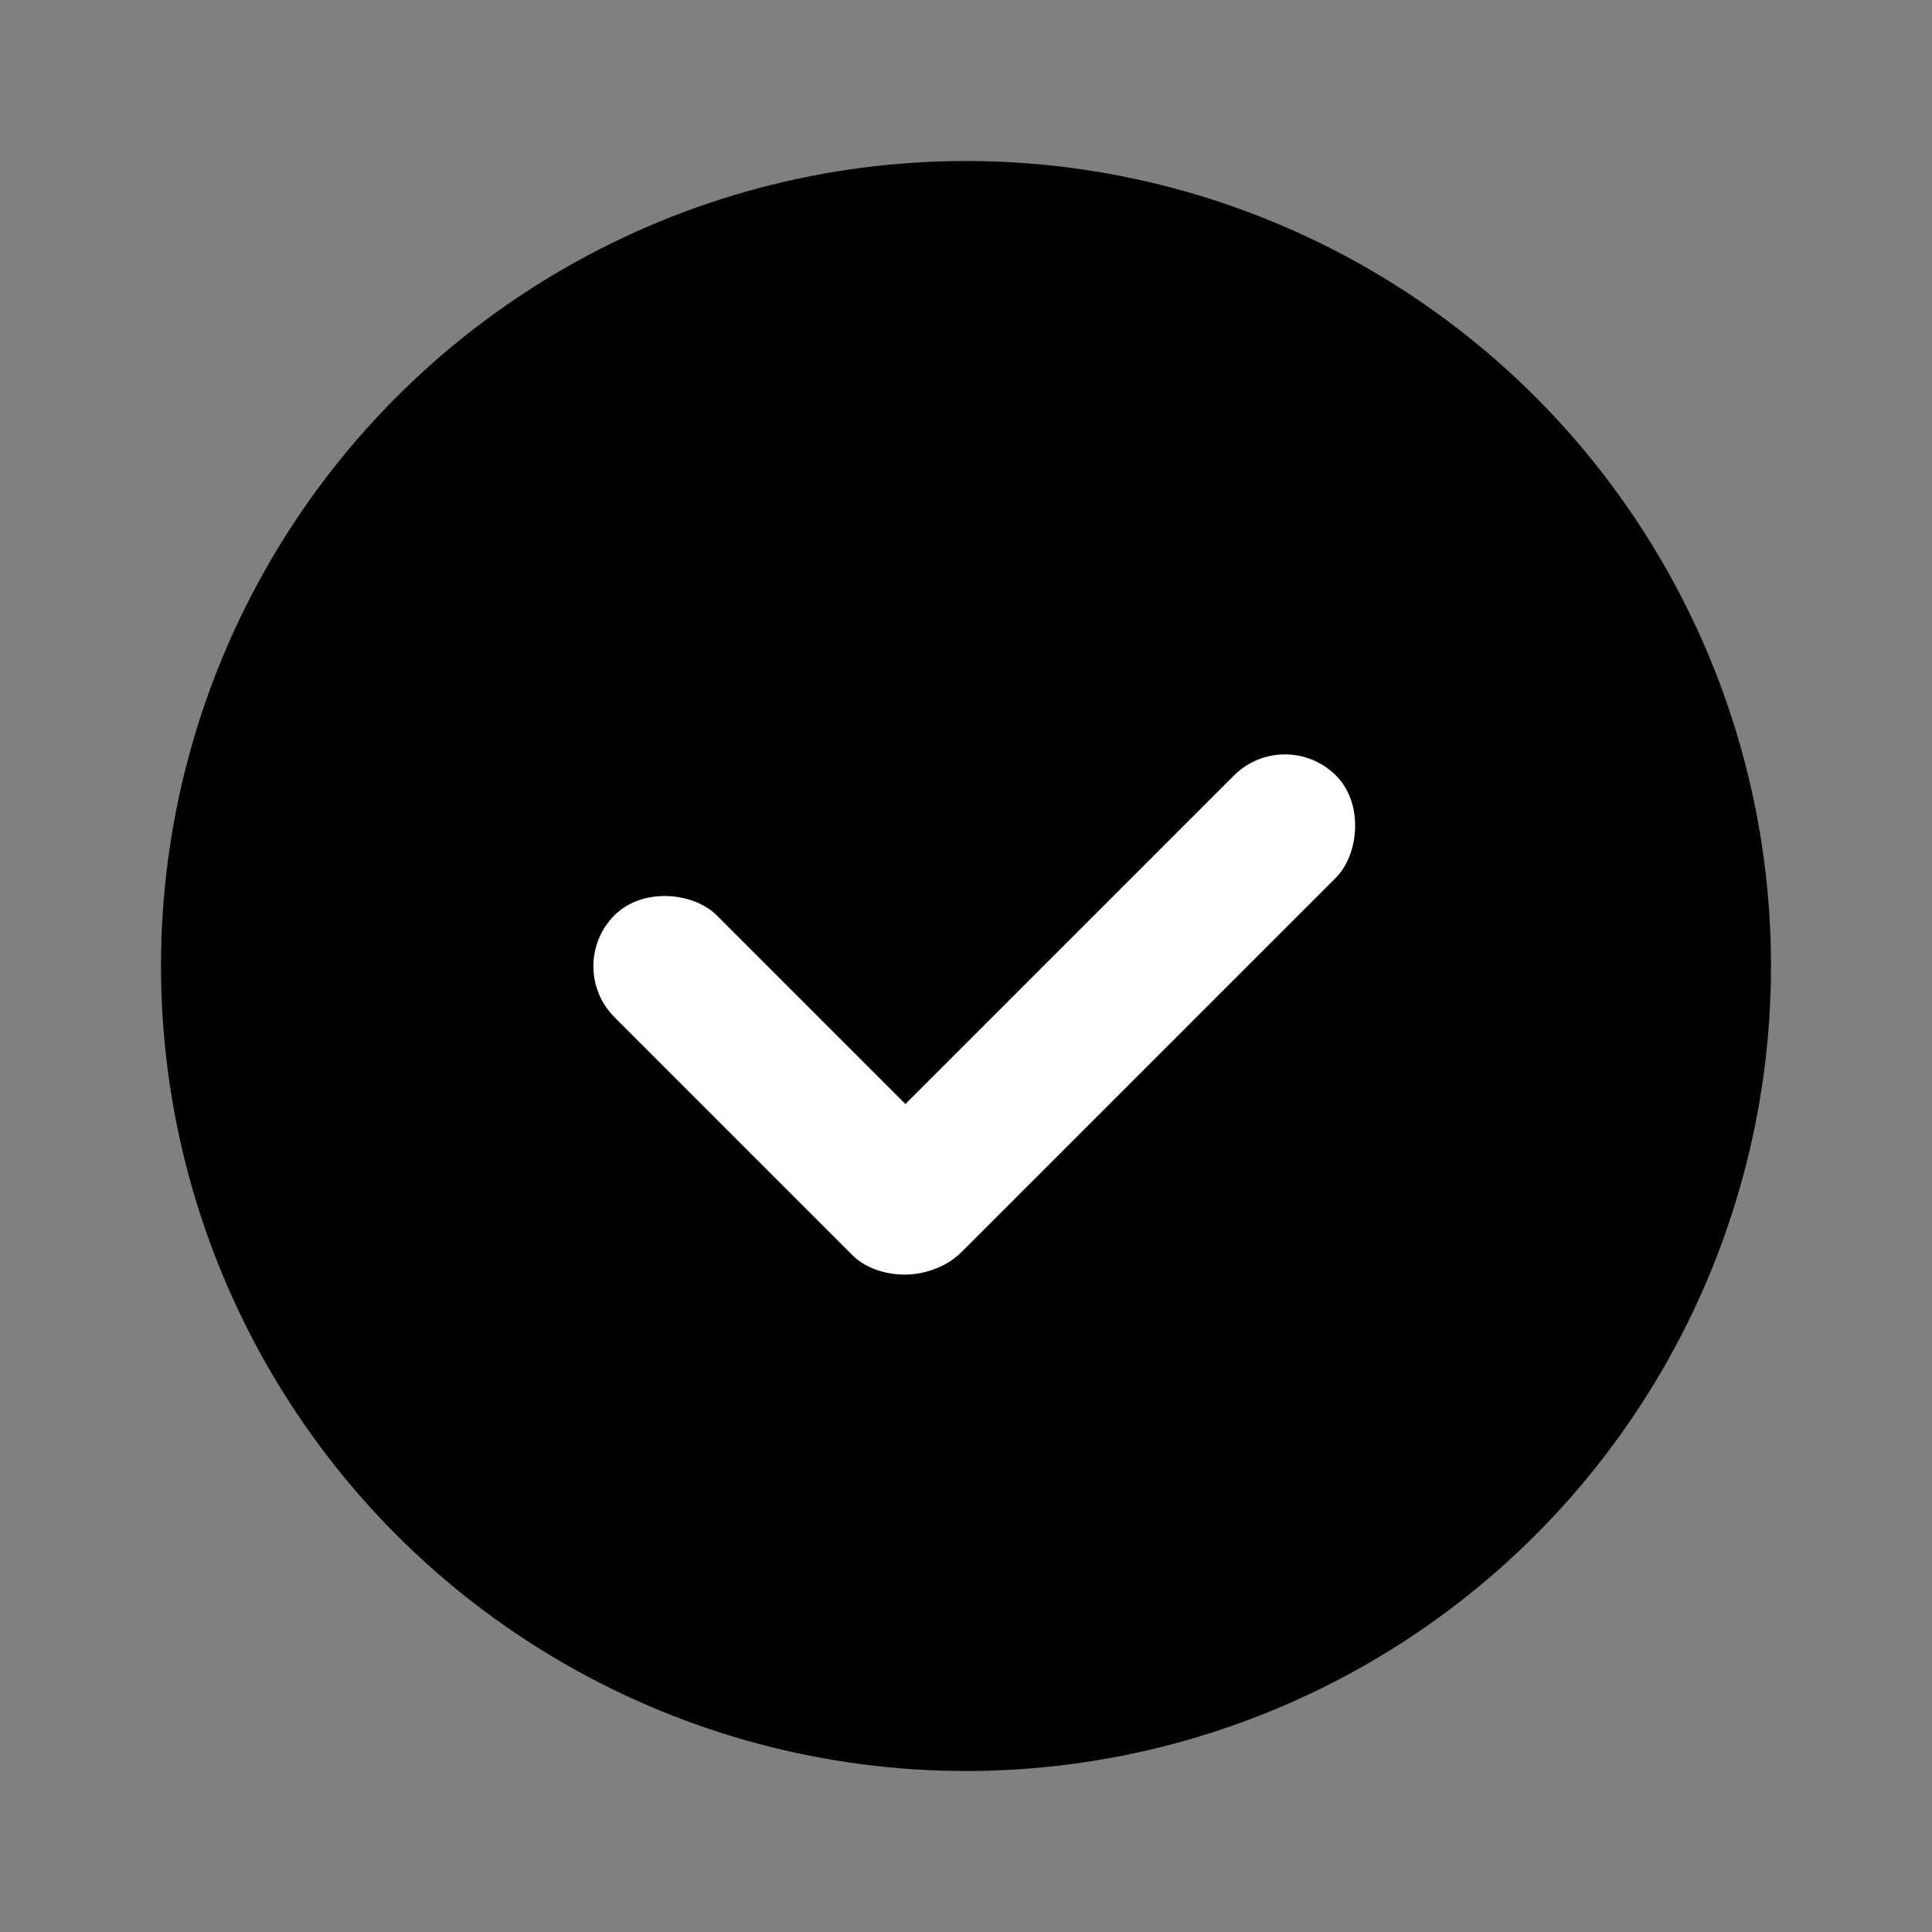 <svg width="24" height="24" viewBox="0 0 24 24" fill="none" xmlns="http://www.w3.org/2000/svg">
<rect x="0" y="0" width="24" height="24" fill="#808080" stroke="none"/>
<circle cx="12" cy="12" r="10" fill="black"/>
<rect x="7" y="12.003" width="1.793" height="5.977" rx="0.897" transform="rotate(-45 7 12.003)" fill="white"/>
<rect x="15.962" y="9" width="1.793" height="8.368" rx="0.897" transform="rotate(45 15.962 9)" fill="white"/>
</svg>
